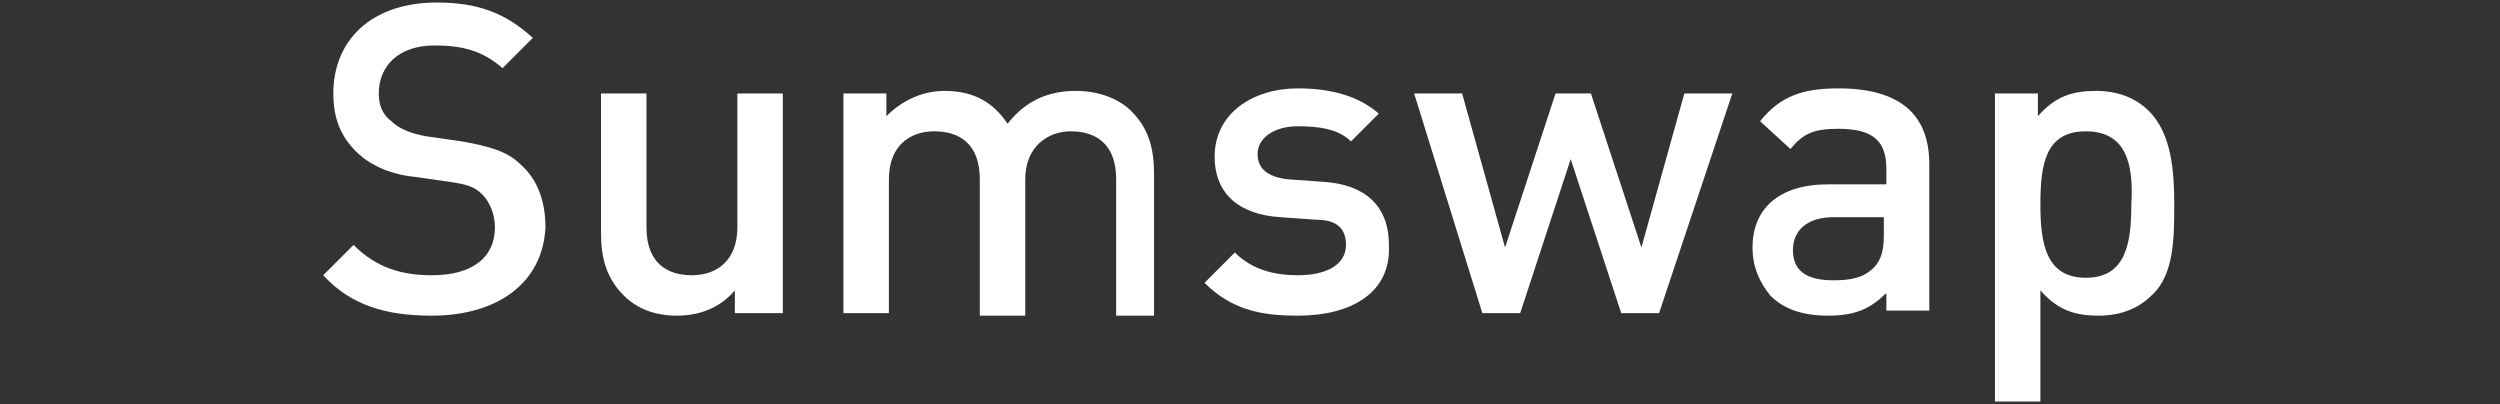 <?xml version="1.0" encoding="utf-8"?>
<!-- Generator: Adobe Illustrator 25.0.0, SVG Export Plug-In . SVG Version: 6.00 Build 0)  -->
<svg version="1.1" id="图层_1" xmlns="http://www.w3.org/2000/svg" xmlns:xlink="http://www.w3.org/1999/xlink" x="0px" y="0px"
	 width="99px" height="16px" viewBox="0 0 99 16" style="enable-background:new 0 0 99 16;" xml:space="preserve">
<rect x="0" y="0" width="99" height="16" fill="#333333" stroke="none"/>
<style type="text/css">
	.st0{enable-background:new    ;}
	.st1{fill:#FFFFFF;}
</style>
<g class="st0">
	<path class="st1" d="M17.1,12.5c-1.8,0-3.2-0.4-4.3-1.6L14,9.7c0.9,0.9,1.9,1.2,3.1,1.2c1.6,0,2.5-0.7,2.5-1.9c0-0.5-0.2-1-0.5-1.3
		c-0.3-0.3-0.6-0.4-1.3-0.5L16.4,7c-1-0.1-1.8-0.5-2.3-1c-0.6-0.6-0.9-1.3-0.9-2.3c0-2.1,1.5-3.6,4.1-3.6c1.6,0,2.7,0.4,3.8,1.4
		l-1.2,1.2c-0.8-0.7-1.6-0.9-2.7-0.9c-1.4,0-2.2,0.8-2.2,1.9c0,0.4,0.1,0.8,0.5,1.1c0.3,0.3,0.8,0.5,1.4,0.6l1.4,0.2
		c1.1,0.2,1.8,0.4,2.3,0.9c0.7,0.6,1,1.5,1,2.5C21.5,11.2,19.7,12.5,17.1,12.5z"/>
	<path class="st1" d="M29.1,12.4v-0.9c-0.6,0.7-1.4,1-2.3,1c-0.9,0-1.6-0.3-2.1-0.8c-0.7-0.7-0.9-1.5-0.9-2.5V3.7h1.8V9
		c0,1.4,0.8,1.9,1.8,1.9c1,0,1.8-0.6,1.8-1.9V3.7h1.8v8.7H29.1z"/>
	<path class="st1" d="M44.2,12.4V7.1c0-1.4-0.8-1.9-1.8-1.9c-0.9,0-1.8,0.6-1.8,1.9v5.4h-1.8V7.1c0-1.4-0.8-1.9-1.8-1.9
		s-1.8,0.6-1.8,1.9v5.3h-1.8V3.7h1.7v0.9c0.6-0.6,1.4-1,2.3-1c1.1,0,1.9,0.4,2.5,1.3c0.7-0.9,1.6-1.3,2.7-1.3c0.9,0,1.7,0.3,2.2,0.8
		c0.7,0.7,0.9,1.5,0.9,2.5v5.6H44.2z"/>
	<path class="st1" d="M51.4,12.5c-1.4,0-2.6-0.2-3.7-1.3l1.2-1.2c0.7,0.7,1.6,0.9,2.5,0.9c1.1,0,1.9-0.4,1.9-1.2c0-0.6-0.3-1-1.2-1
		l-1.4-0.1c-1.6-0.1-2.6-0.9-2.6-2.4c0-1.7,1.5-2.7,3.3-2.7c1.3,0,2.4,0.3,3.2,1l-1.1,1.1c-0.5-0.5-1.3-0.6-2.1-0.6
		c-1,0-1.6,0.5-1.6,1.1c0,0.5,0.3,0.9,1.2,1l1.4,0.1c1.6,0.1,2.6,0.9,2.6,2.5C55.1,11.6,53.5,12.5,51.4,12.5z"/>
	<path class="st1" d="M65.7,12.4h-1.5l-2-6.1l-2,6.1h-1.5l-2.7-8.7h1.9l1.7,6.1l2-6.1h1.4l2,6.1l1.7-6.1h1.9L65.7,12.4z"/>
	<path class="st1" d="M74.7,12.4v-0.8c-0.6,0.6-1.2,0.9-2.3,0.9c-1.1,0-1.8-0.3-2.3-0.8c-0.4-0.5-0.7-1.1-0.7-1.9c0-1.5,1-2.5,3-2.5
		h2.3V6.7c0-1.1-0.5-1.6-1.9-1.6c-1,0-1.4,0.2-1.9,0.8l-1.2-1.1c0.8-1,1.7-1.3,3.1-1.3c2.4,0,3.6,1,3.6,3v5.8H74.7z M74.6,8.6h-2
		c-1,0-1.6,0.5-1.6,1.3c0,0.8,0.5,1.2,1.6,1.2c0.7,0,1.2-0.1,1.6-0.5c0.3-0.3,0.4-0.7,0.4-1.3V8.6z"/>
	<path class="st1" d="M85.2,11.7c-0.5,0.5-1.2,0.8-2.1,0.8c-0.9,0-1.6-0.2-2.3-1v4.4h-1.8V3.7h1.7v0.9c0.7-0.8,1.4-1,2.3-1
		c0.9,0,1.6,0.3,2.1,0.8c0.9,0.9,1,2.4,1,3.7S86.1,10.9,85.2,11.7z M82.6,5.2c-1.6,0-1.8,1.3-1.8,2.9c0,1.5,0.2,2.9,1.8,2.9
		c1.6,0,1.8-1.4,1.8-2.9C84.5,6.5,84.2,5.2,82.6,5.2z"/>
</g>
</svg>
